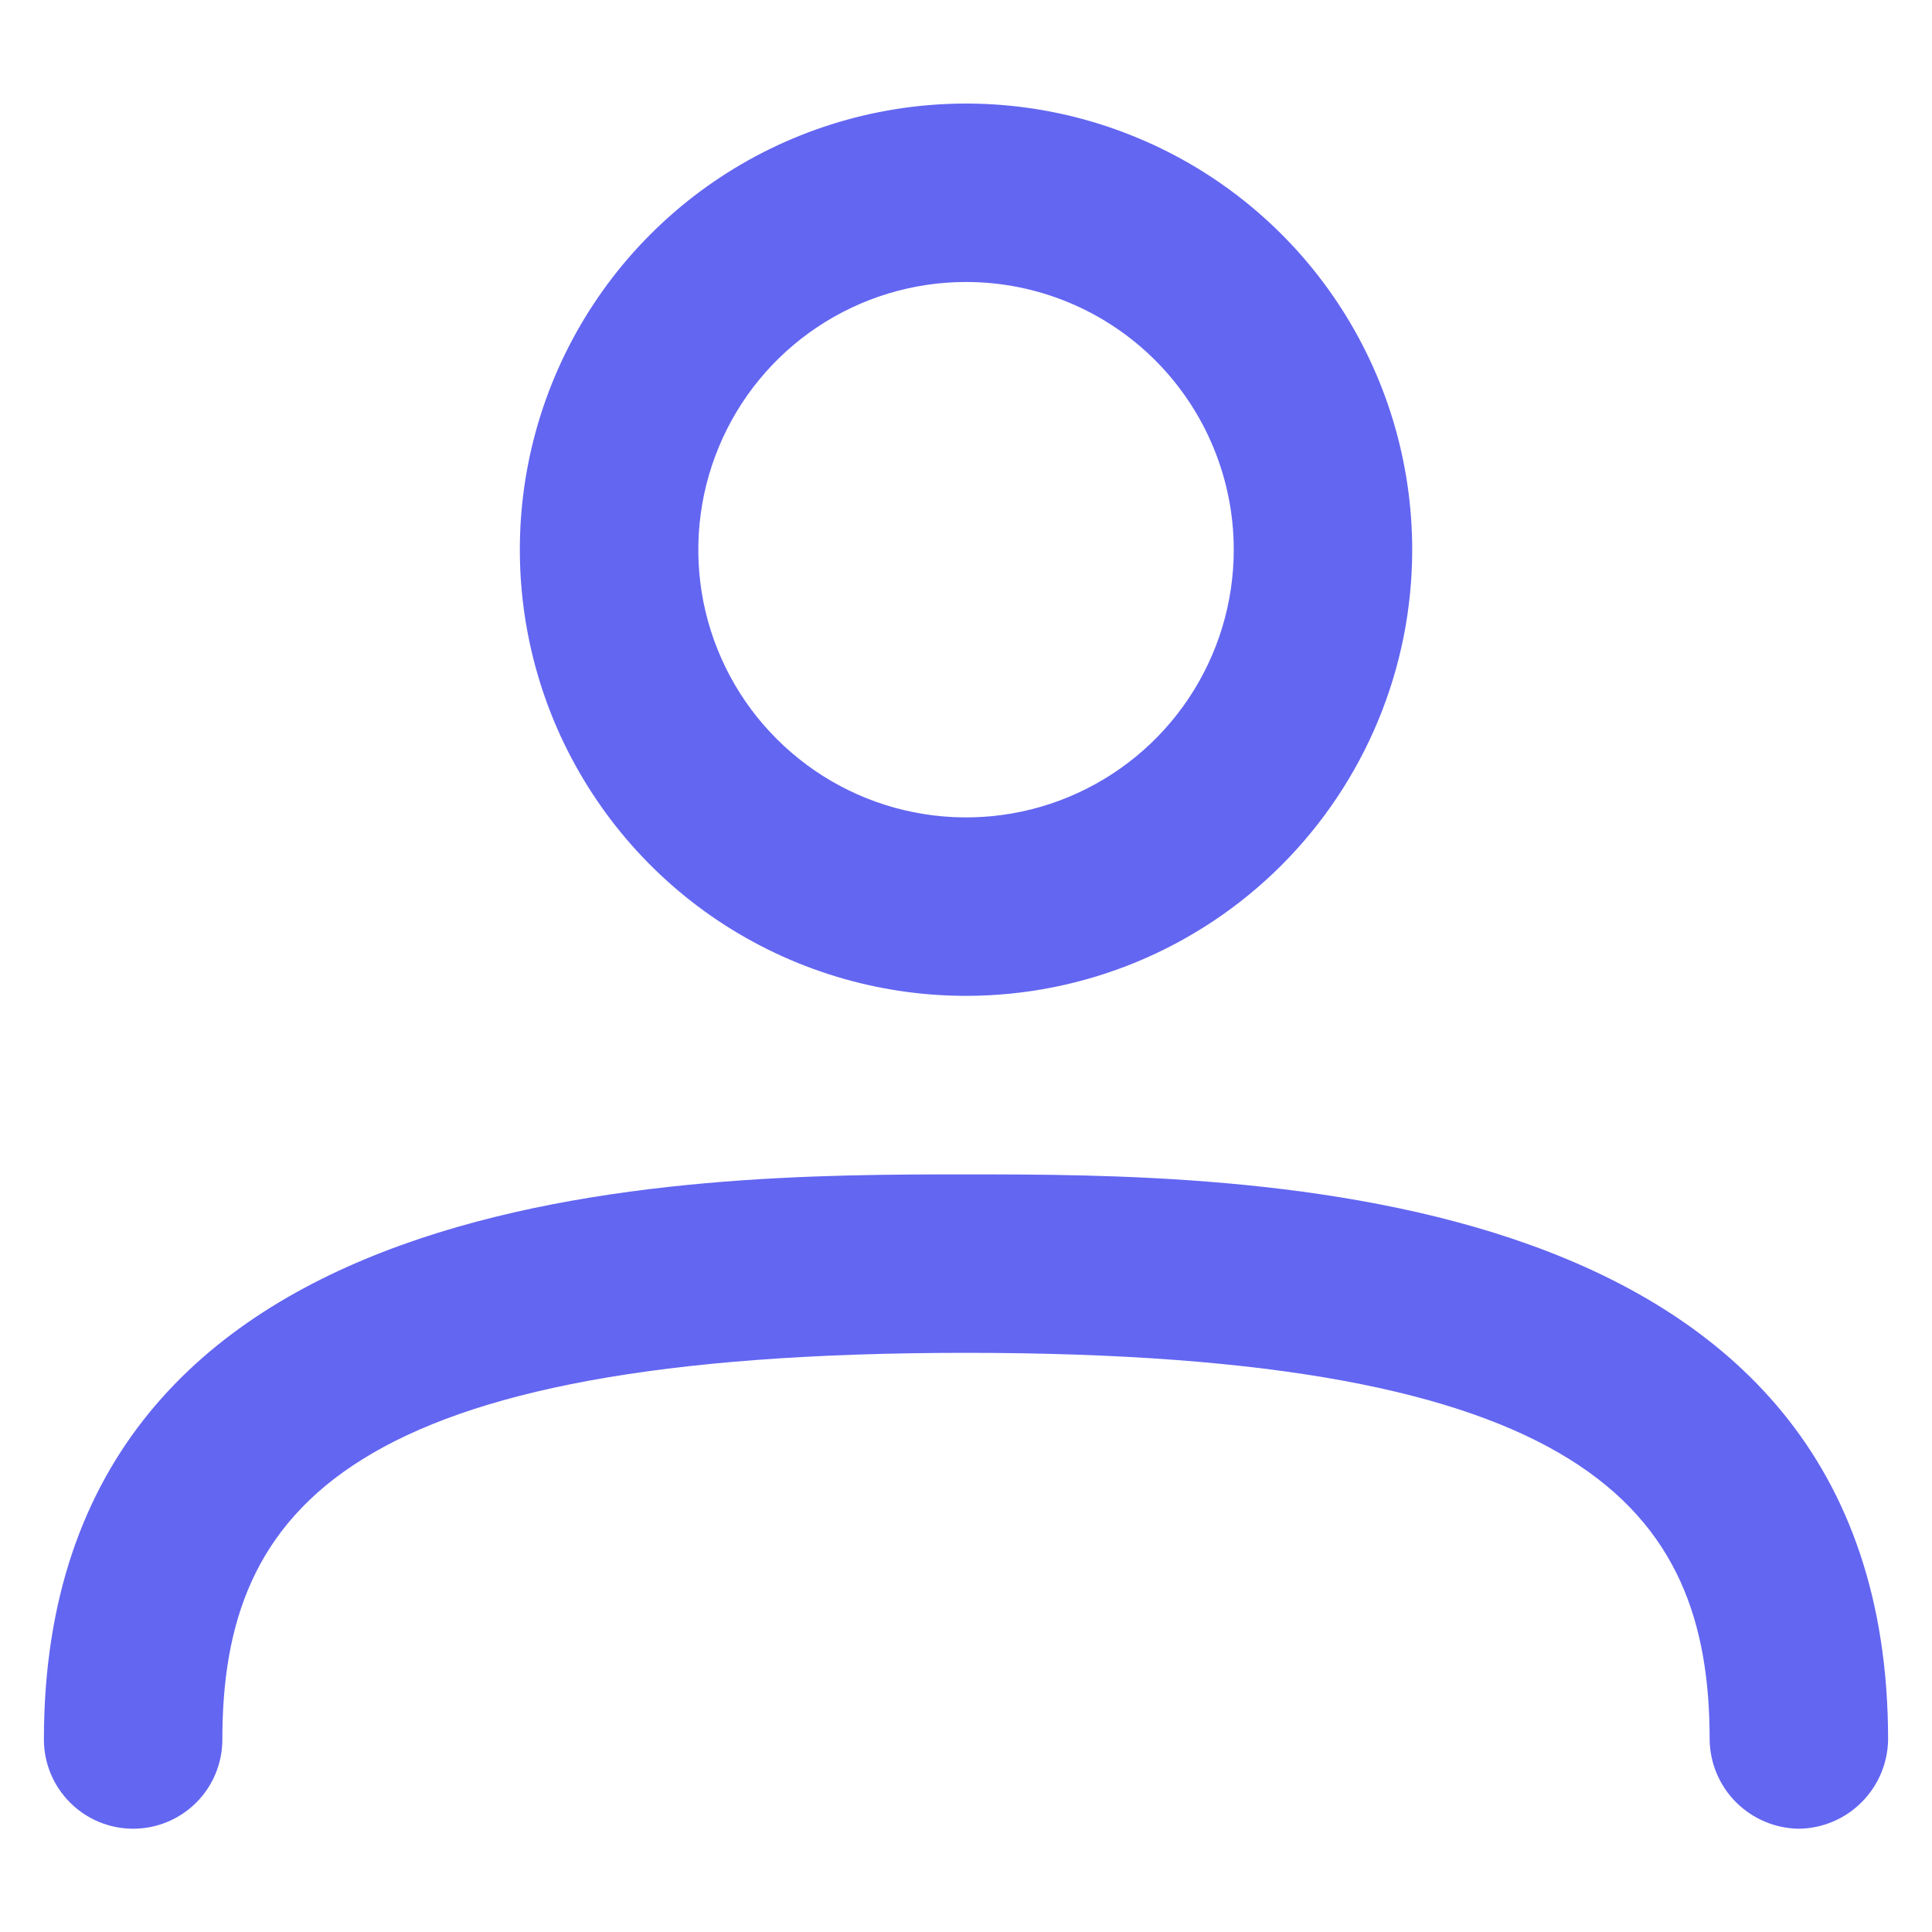 <svg width="22" height="22" viewBox="0 0 22 22" fill="none" xmlns="http://www.w3.org/2000/svg">
<g clip-path="url(#clip0_17_7458)">
<path d="M11 11.34C9.995 11.34 9.013 11.042 8.177 10.484C7.342 9.926 6.691 9.132 6.306 8.204C5.922 7.276 5.821 6.254 6.017 5.268C6.213 4.283 6.697 3.378 7.408 2.667C8.118 1.957 9.023 1.473 10.009 1.277C10.994 1.081 12.016 1.181 12.944 1.566C13.873 1.95 14.666 2.601 15.225 3.437C15.783 4.272 16.081 5.255 16.081 6.26C16.081 7.607 15.545 8.899 14.593 9.852C13.64 10.805 12.348 11.34 11 11.34ZM11 3.211C10.397 3.211 9.808 3.39 9.306 3.725C8.805 4.06 8.414 4.536 8.184 5.093C7.953 5.65 7.893 6.263 8.01 6.854C8.128 7.446 8.418 7.989 8.845 8.415C9.271 8.841 9.814 9.132 10.405 9.249C10.997 9.367 11.61 9.307 12.167 9.076C12.724 8.845 13.2 8.455 13.535 7.953C13.87 7.452 14.049 6.863 14.049 6.26C14.049 5.451 13.727 4.676 13.156 4.104C12.584 3.532 11.809 3.211 11 3.211Z" fill="#6366F1"/>
<path d="M20.484 20.824C20.215 20.821 19.959 20.712 19.769 20.523C19.579 20.333 19.471 20.076 19.468 19.808C19.468 17.166 18.032 15.405 11 15.405C3.968 15.405 2.532 17.166 2.532 19.808C2.532 20.078 2.425 20.336 2.235 20.526C2.044 20.717 1.786 20.824 1.516 20.824C1.247 20.824 0.988 20.717 0.798 20.526C0.607 20.336 0.5 20.078 0.5 19.808C0.5 13.373 7.857 13.373 11 13.373C14.143 13.373 21.5 13.373 21.5 19.808C21.497 20.076 21.388 20.333 21.198 20.523C21.009 20.712 20.752 20.821 20.484 20.824Z" fill="#6366F1"/>
</g>
<defs>
<clipPath id="clip0_17_7458">
<rect width="21" height="21" fill="white" transform="translate(0.5 0.502)"/>
</clipPath>
</defs>
</svg>
